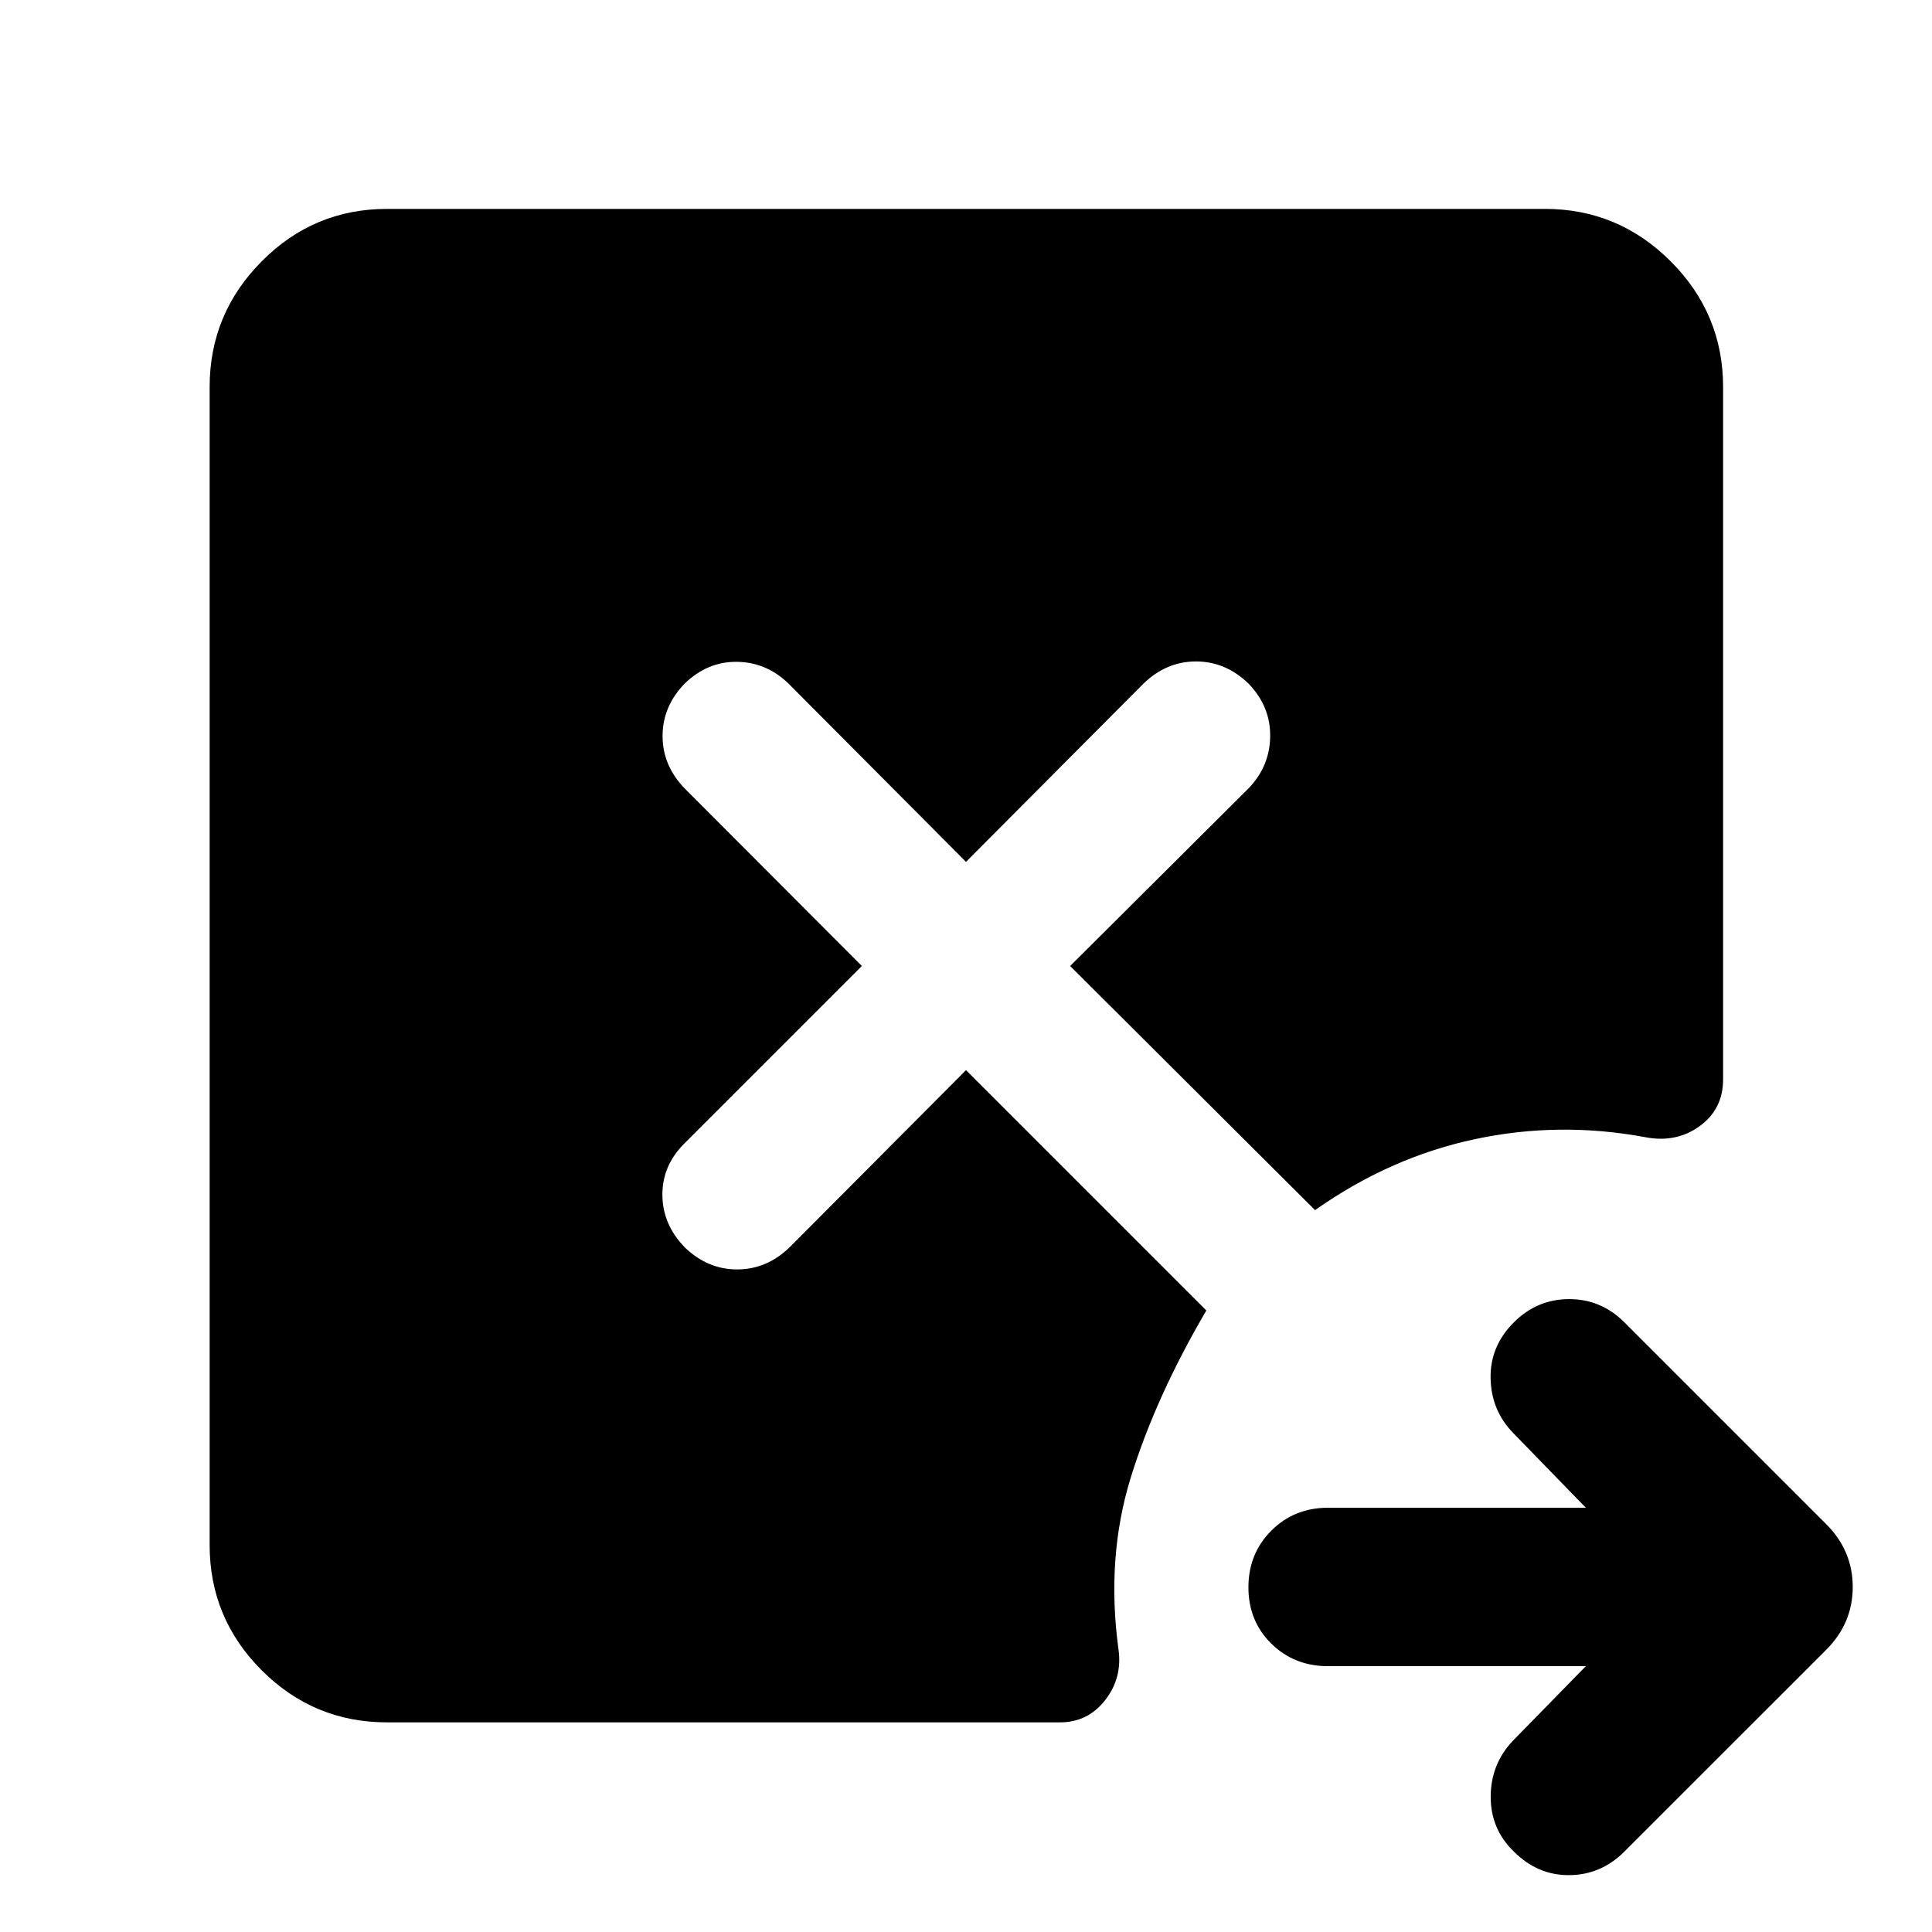 <svg xmlns="http://www.w3.org/2000/svg" height="40" viewBox="0 -960 960 960" width="40"><path d="M788-132.09H659.88q-16.78 0-28.16-11.19-11.39-11.2-11.39-27.98t11.39-28.17q11.38-11.38 28.16-11.38H788l-36.12-37.16q-10.88-11.17-11.21-27.12-.34-15.95 11.55-27.84 11.55-11.55 27.48-11.55 15.92 0 27.47 11.55l100.24 100.24q13.2 13.2 13.2 31.24 0 18.05-13.2 31.25L807.17-39.97q-11.55 11.55-27.31 11.72-15.76.16-27.64-11.72-11.55-11.17-11.5-27.29.05-16.12 10.93-27.67L788-132.09Zm-595.68 27.92q-36.42 0-62.28-25.87-25.87-25.86-25.87-62.28v-575.36q0-36.42 25.87-62.47 25.86-26.05 62.28-26.05h575.36q36.42 0 62.47 26.05 26.05 26.05 26.05 62.47v344q0 14.77-11.61 23.22-11.6 8.45-26.94 5.55-42.97-8.02-85.04 1.01-42.07 9.03-79.17 35.21L531.75-480l88.6-88.22q10.61-10.98 10.79-25.87.19-14.9-10.79-26.26-11.36-10.98-26.07-10.98-14.7 0-26.06 10.98L480-531.75l-88.22-88.6q-10.98-10.61-25.59-10.79-14.61-.19-25.97 10.79-10.99 11.36-10.99 26.07 0 14.7 10.99 26.06L428.25-480l-88.22 88.22q-10.99 10.98-10.89 25.59.09 14.61 11.08 25.97 11.36 10.99 26.06 10.99 14.71 0 26.07-10.99L480-428.25l119.42 119.42q-25.09 42.82-37.48 82.78-12.39 39.96-6.17 85.59 2 14.2-6.62 25.24-8.61 11.05-22.44 11.05H192.32Z"/></svg>